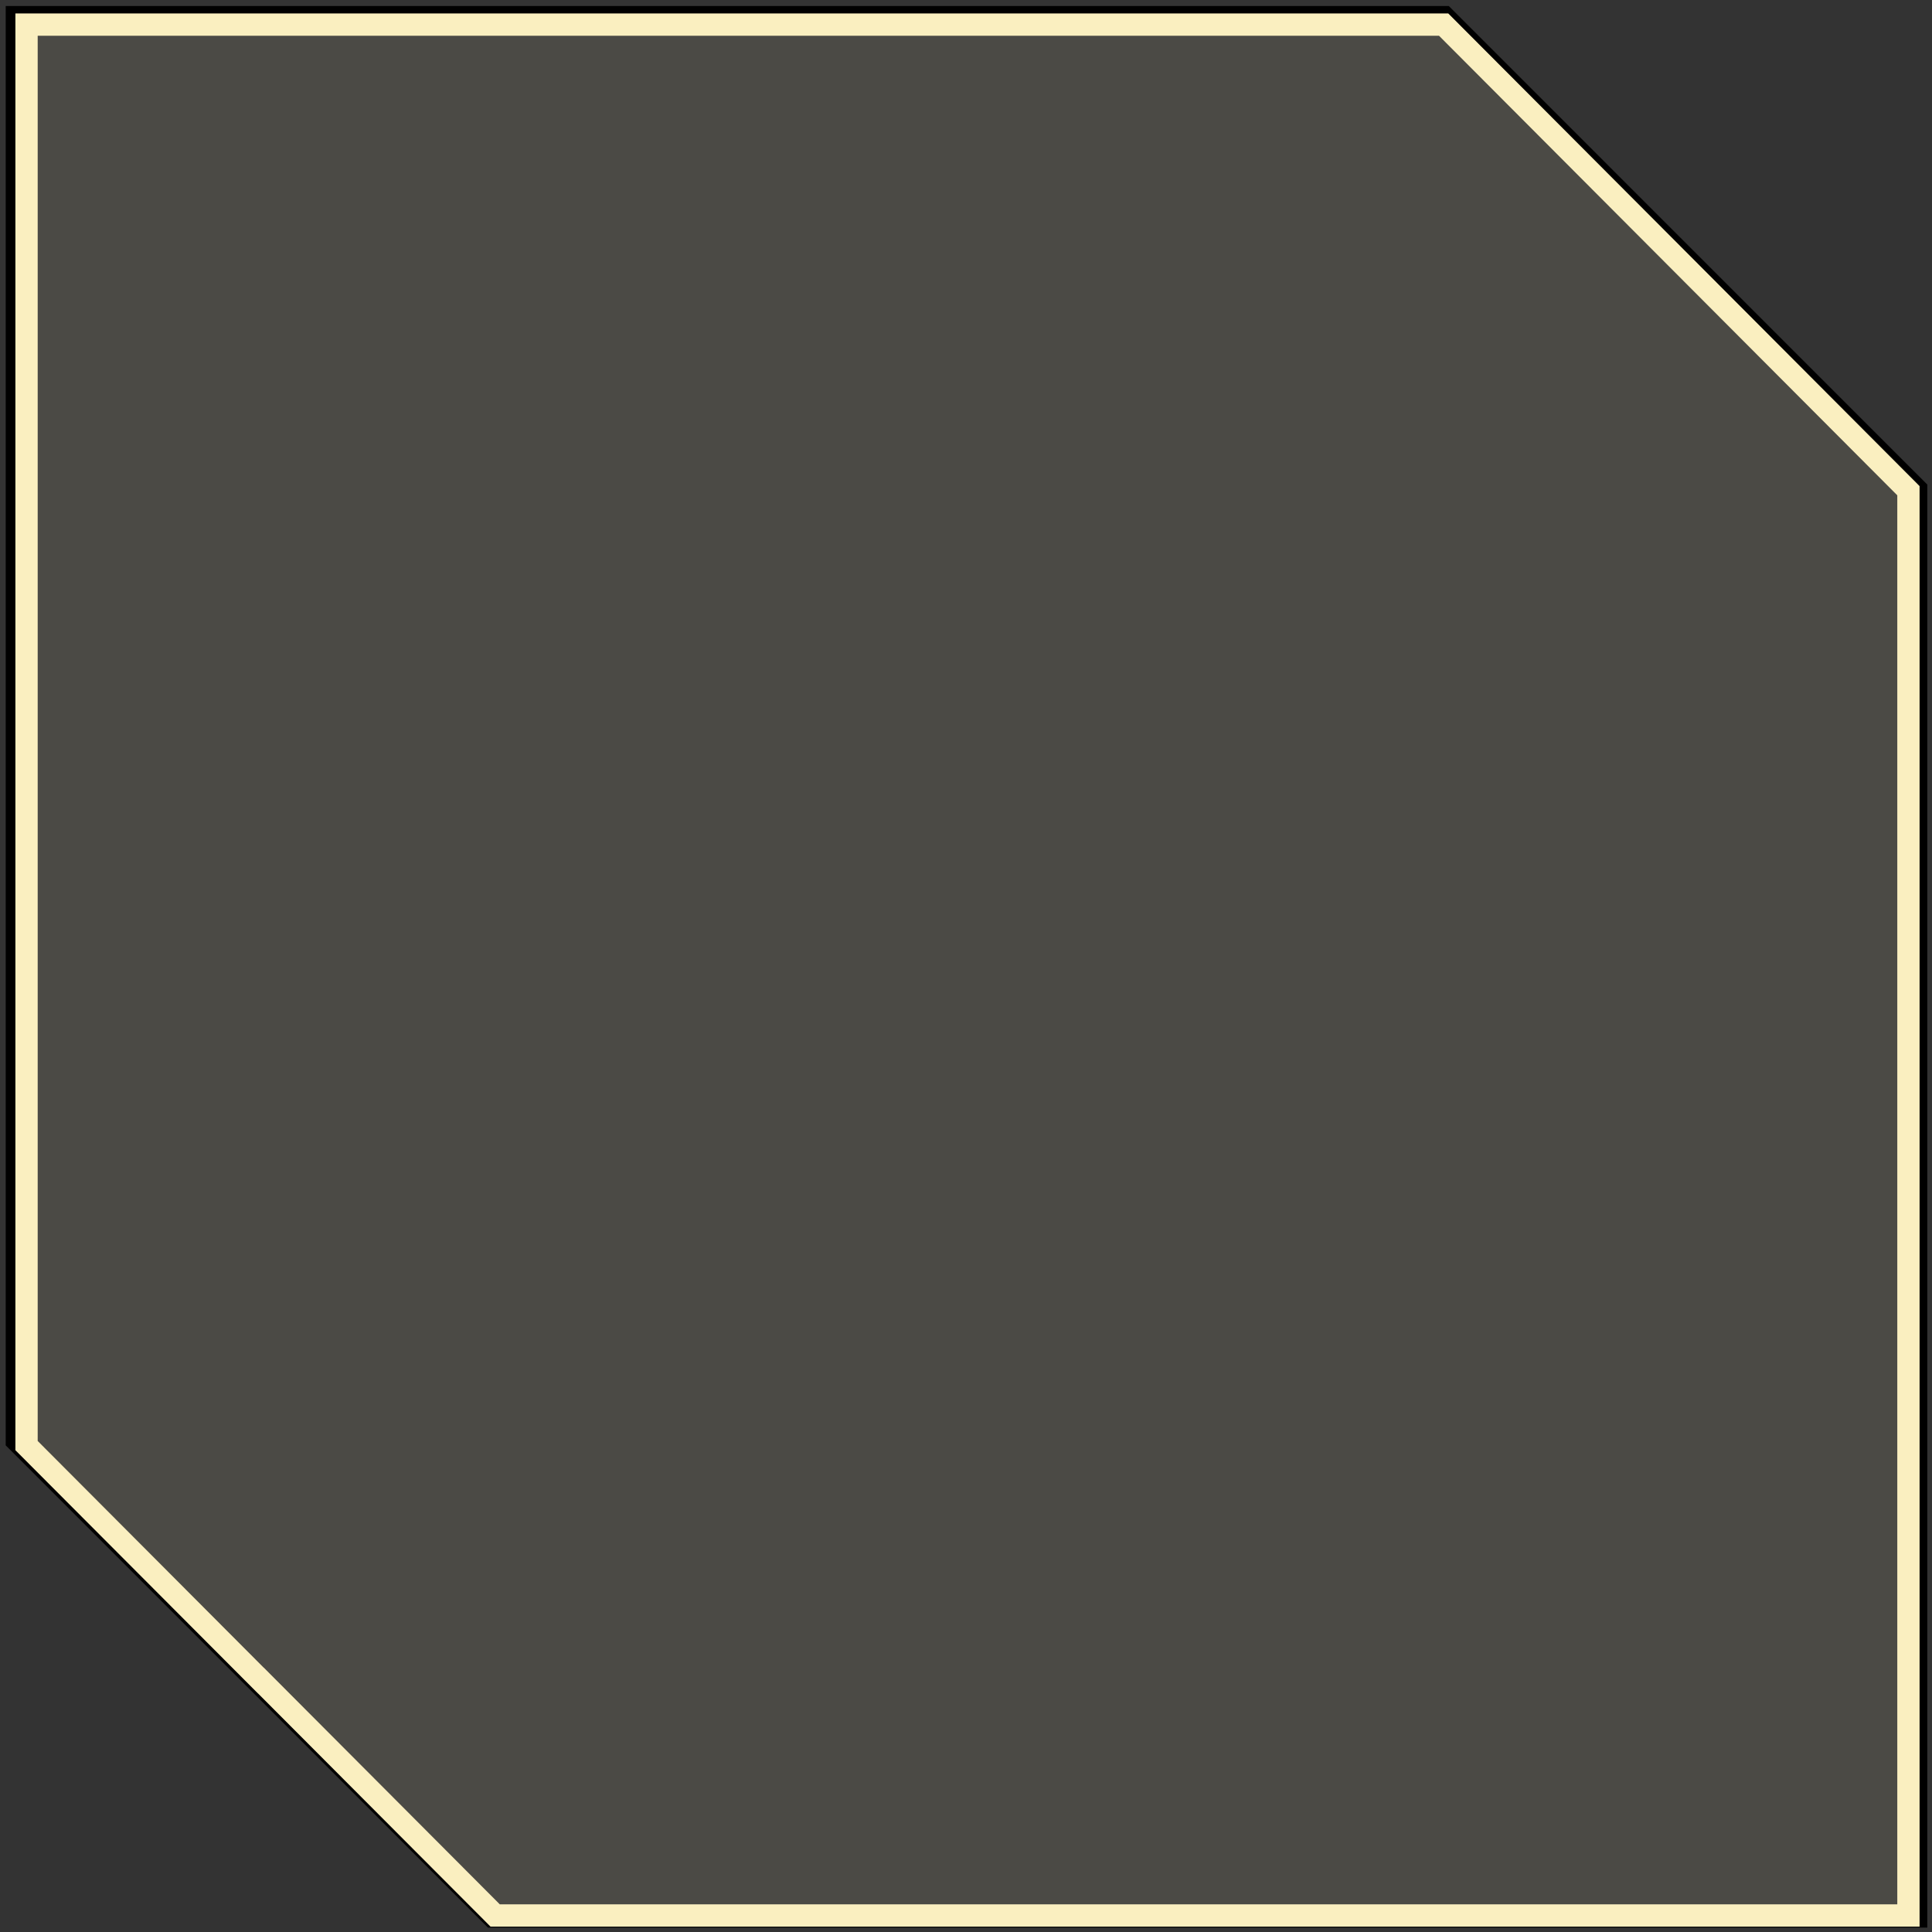 <?xml version="1.0" encoding="UTF-8" standalone="no"?>
<svg id="svg2" xmlns:rdf="http://www.w3.org/1999/02/22-rdf-syntax-ns#" xmlns="http://www.w3.org/2000/svg" xmlns:osb="http://www.openswatchbook.org/uri/2009/osb" height="65" width="65" version="1.1" xmlns:cc="http://creativecommons.org/ns#" viewBox="0 0 65 65" xmlns:dc="http://purl.org/dc/elements/1.1/">
 <rect x="0" y="0" width="65" height="65" fill="#333333" stroke="none"/>
 <defs id="defs4">
  <style id="style3359">
    #path5677 {fill:rgba(111, 108, 95, 0.4);stroke:#faefc0;stroke-miterlimit:10;stroke-width:0.75px;}
  </style>
 </defs>
 <g id="layer1" transform="translate(0 -987.36)">
  <path id="path3383" d="m8.304 1044.1-8.112-8.113v-24.212-24.212h24.276 24.276l8.049 8.05 8.049 8.05v24.275 24.275h-24.212-24.212l-8.112-8.113zm55.906-16.351v-23.833l-7.86-7.861-7.86-7.861h-23.771-23.771v23.833 23.833l7.86 7.861 7.86 7.861h23.771 23.771v-23.833z"/>
  <path id="path5677" d="m8.775 1043.9-7.882-7.905v-23.904-23.904h23.838 23.838l7.819 7.841 7.819 7.841v23.968 23.967h-23.774-23.774l-7.882-7.905z"/>
 </g>
</svg>
